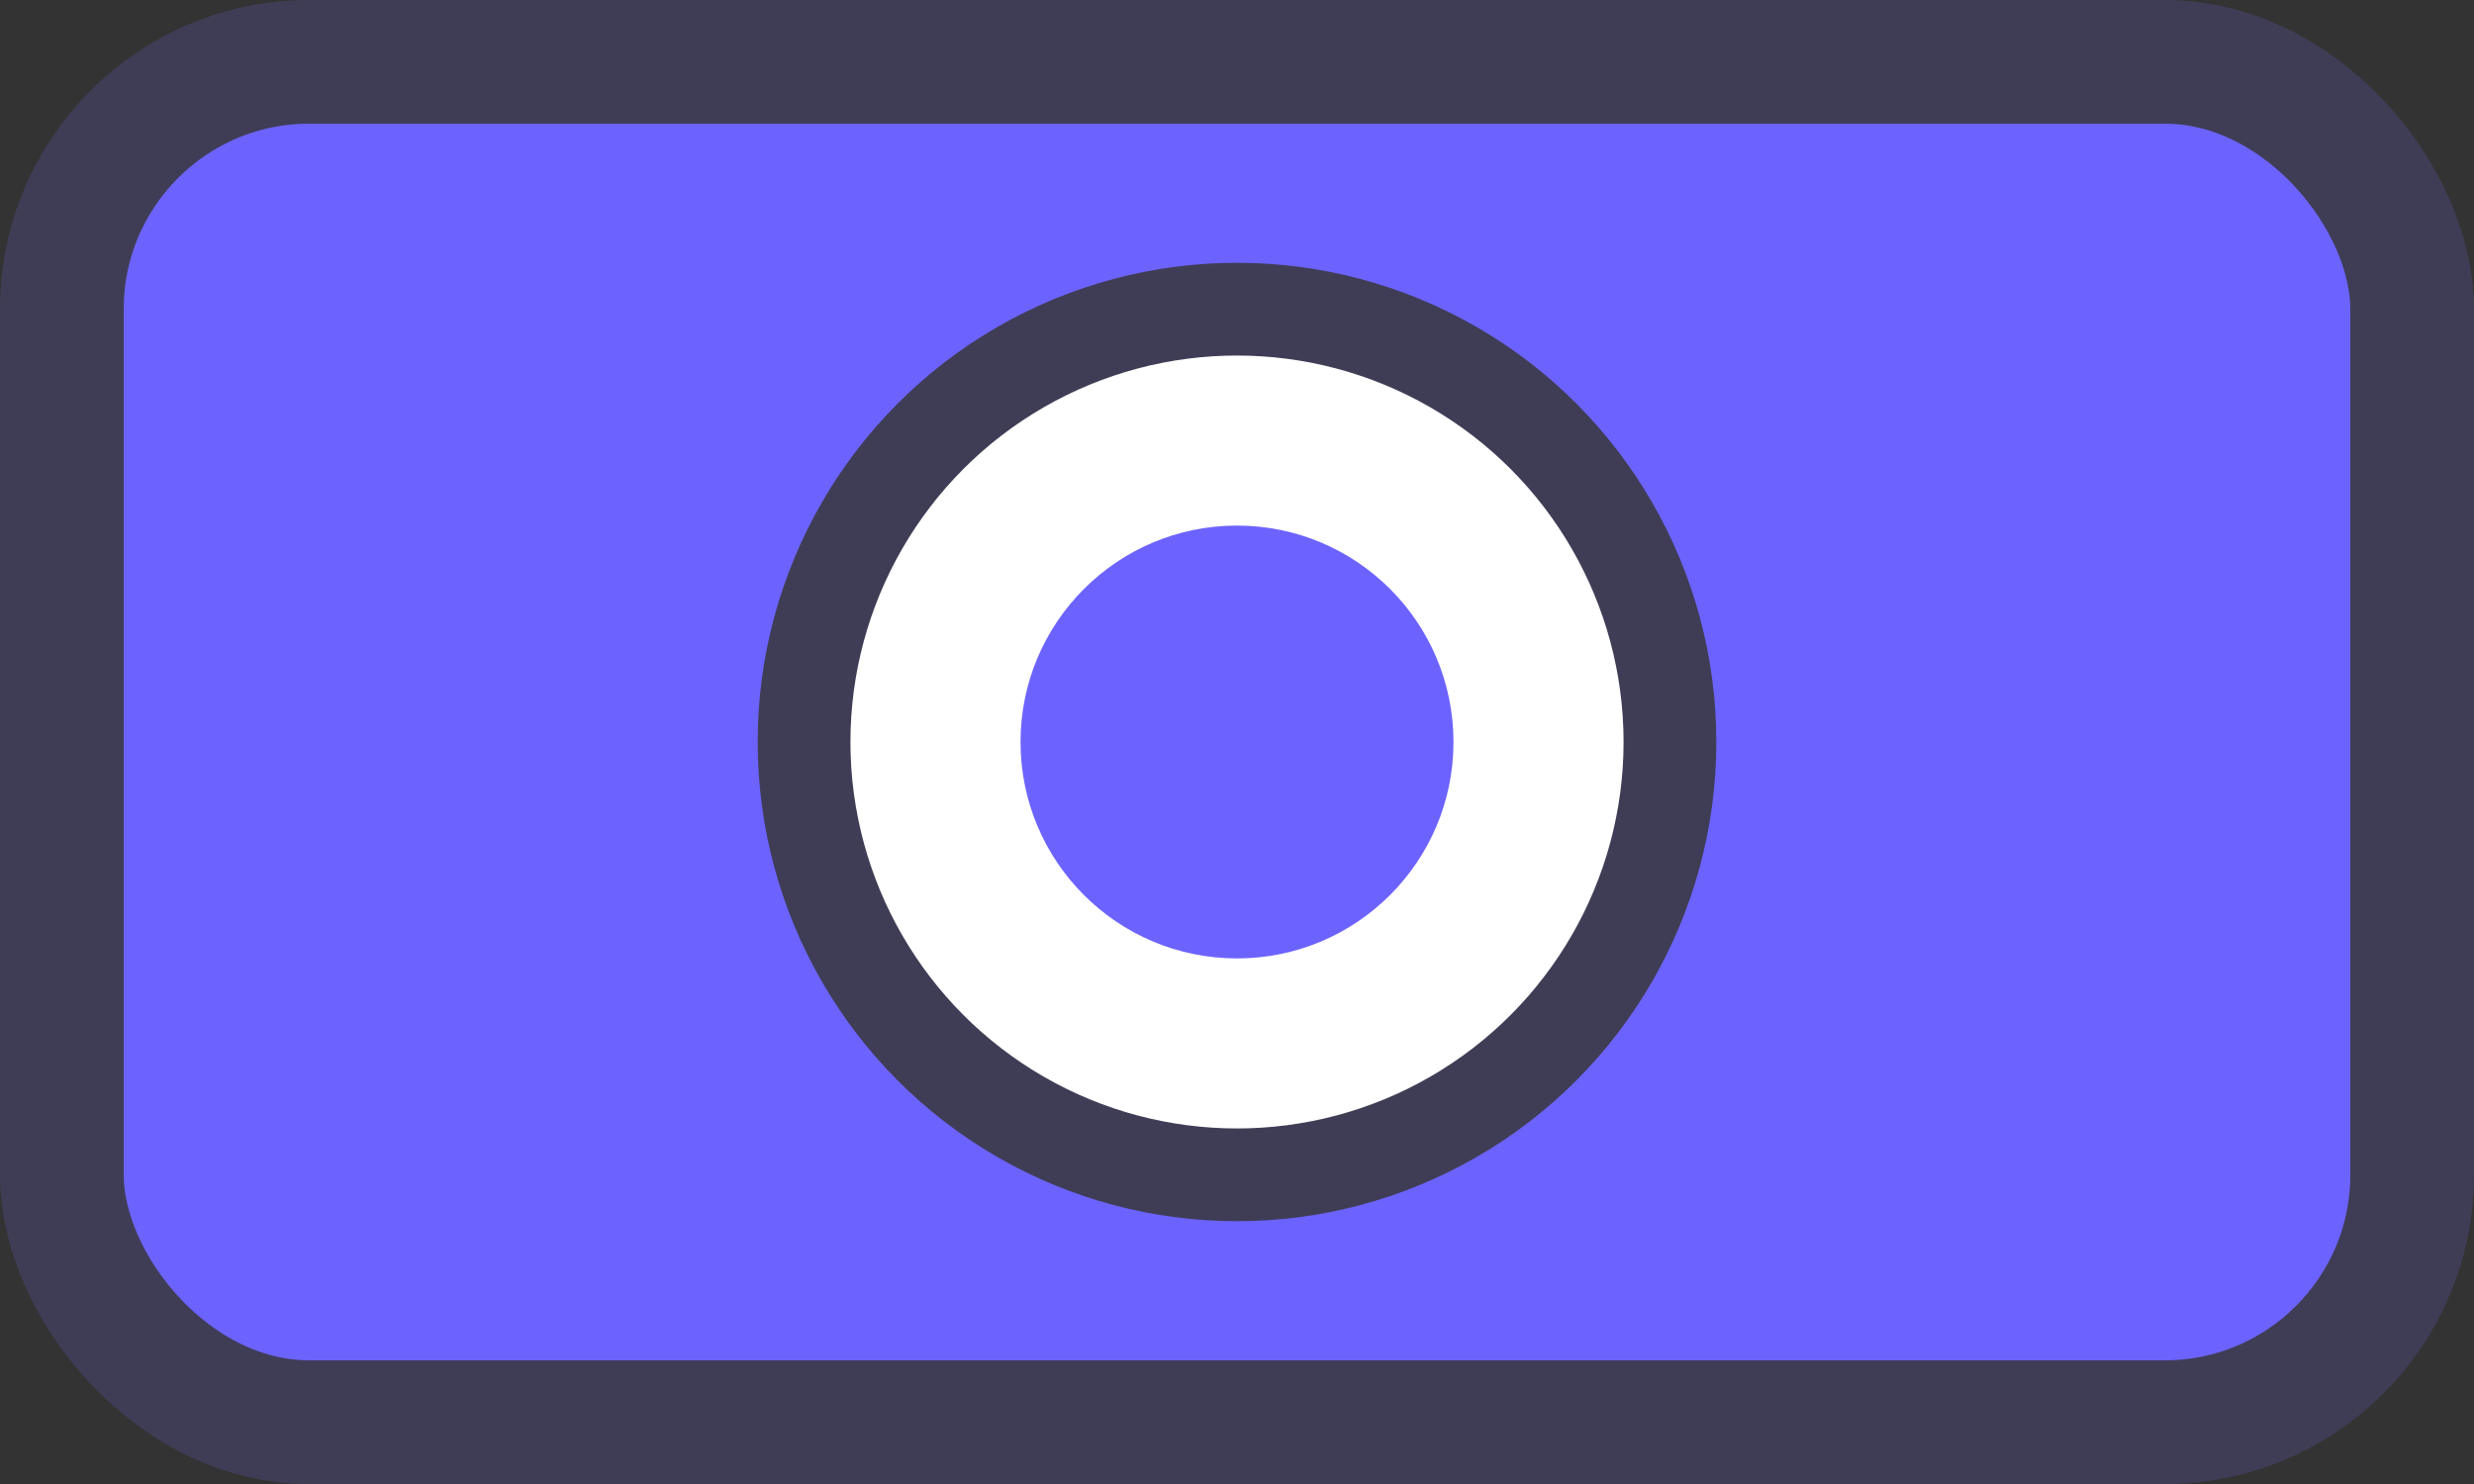 <svg width="40" height="24" viewBox="0 0 40 24" fill="none" xmlns="http://www.w3.org/2000/svg">
  <rect x="0" y="0" width="40" height="24" fill="#333333" stroke="none"/>
  <rect x="1" y="1" width="38" height="22" rx="4" fill="#6C63FF" stroke="#3F3D56" stroke-width="2"/>
  <ellipse cx="20" cy="12" rx="7" ry="7" fill="#fff" stroke="#3F3D56" stroke-width="1.5"/>
  <ellipse cx="20" cy="12" rx="3.5" ry="3.5" fill="#6C63FF"/>
</svg> 